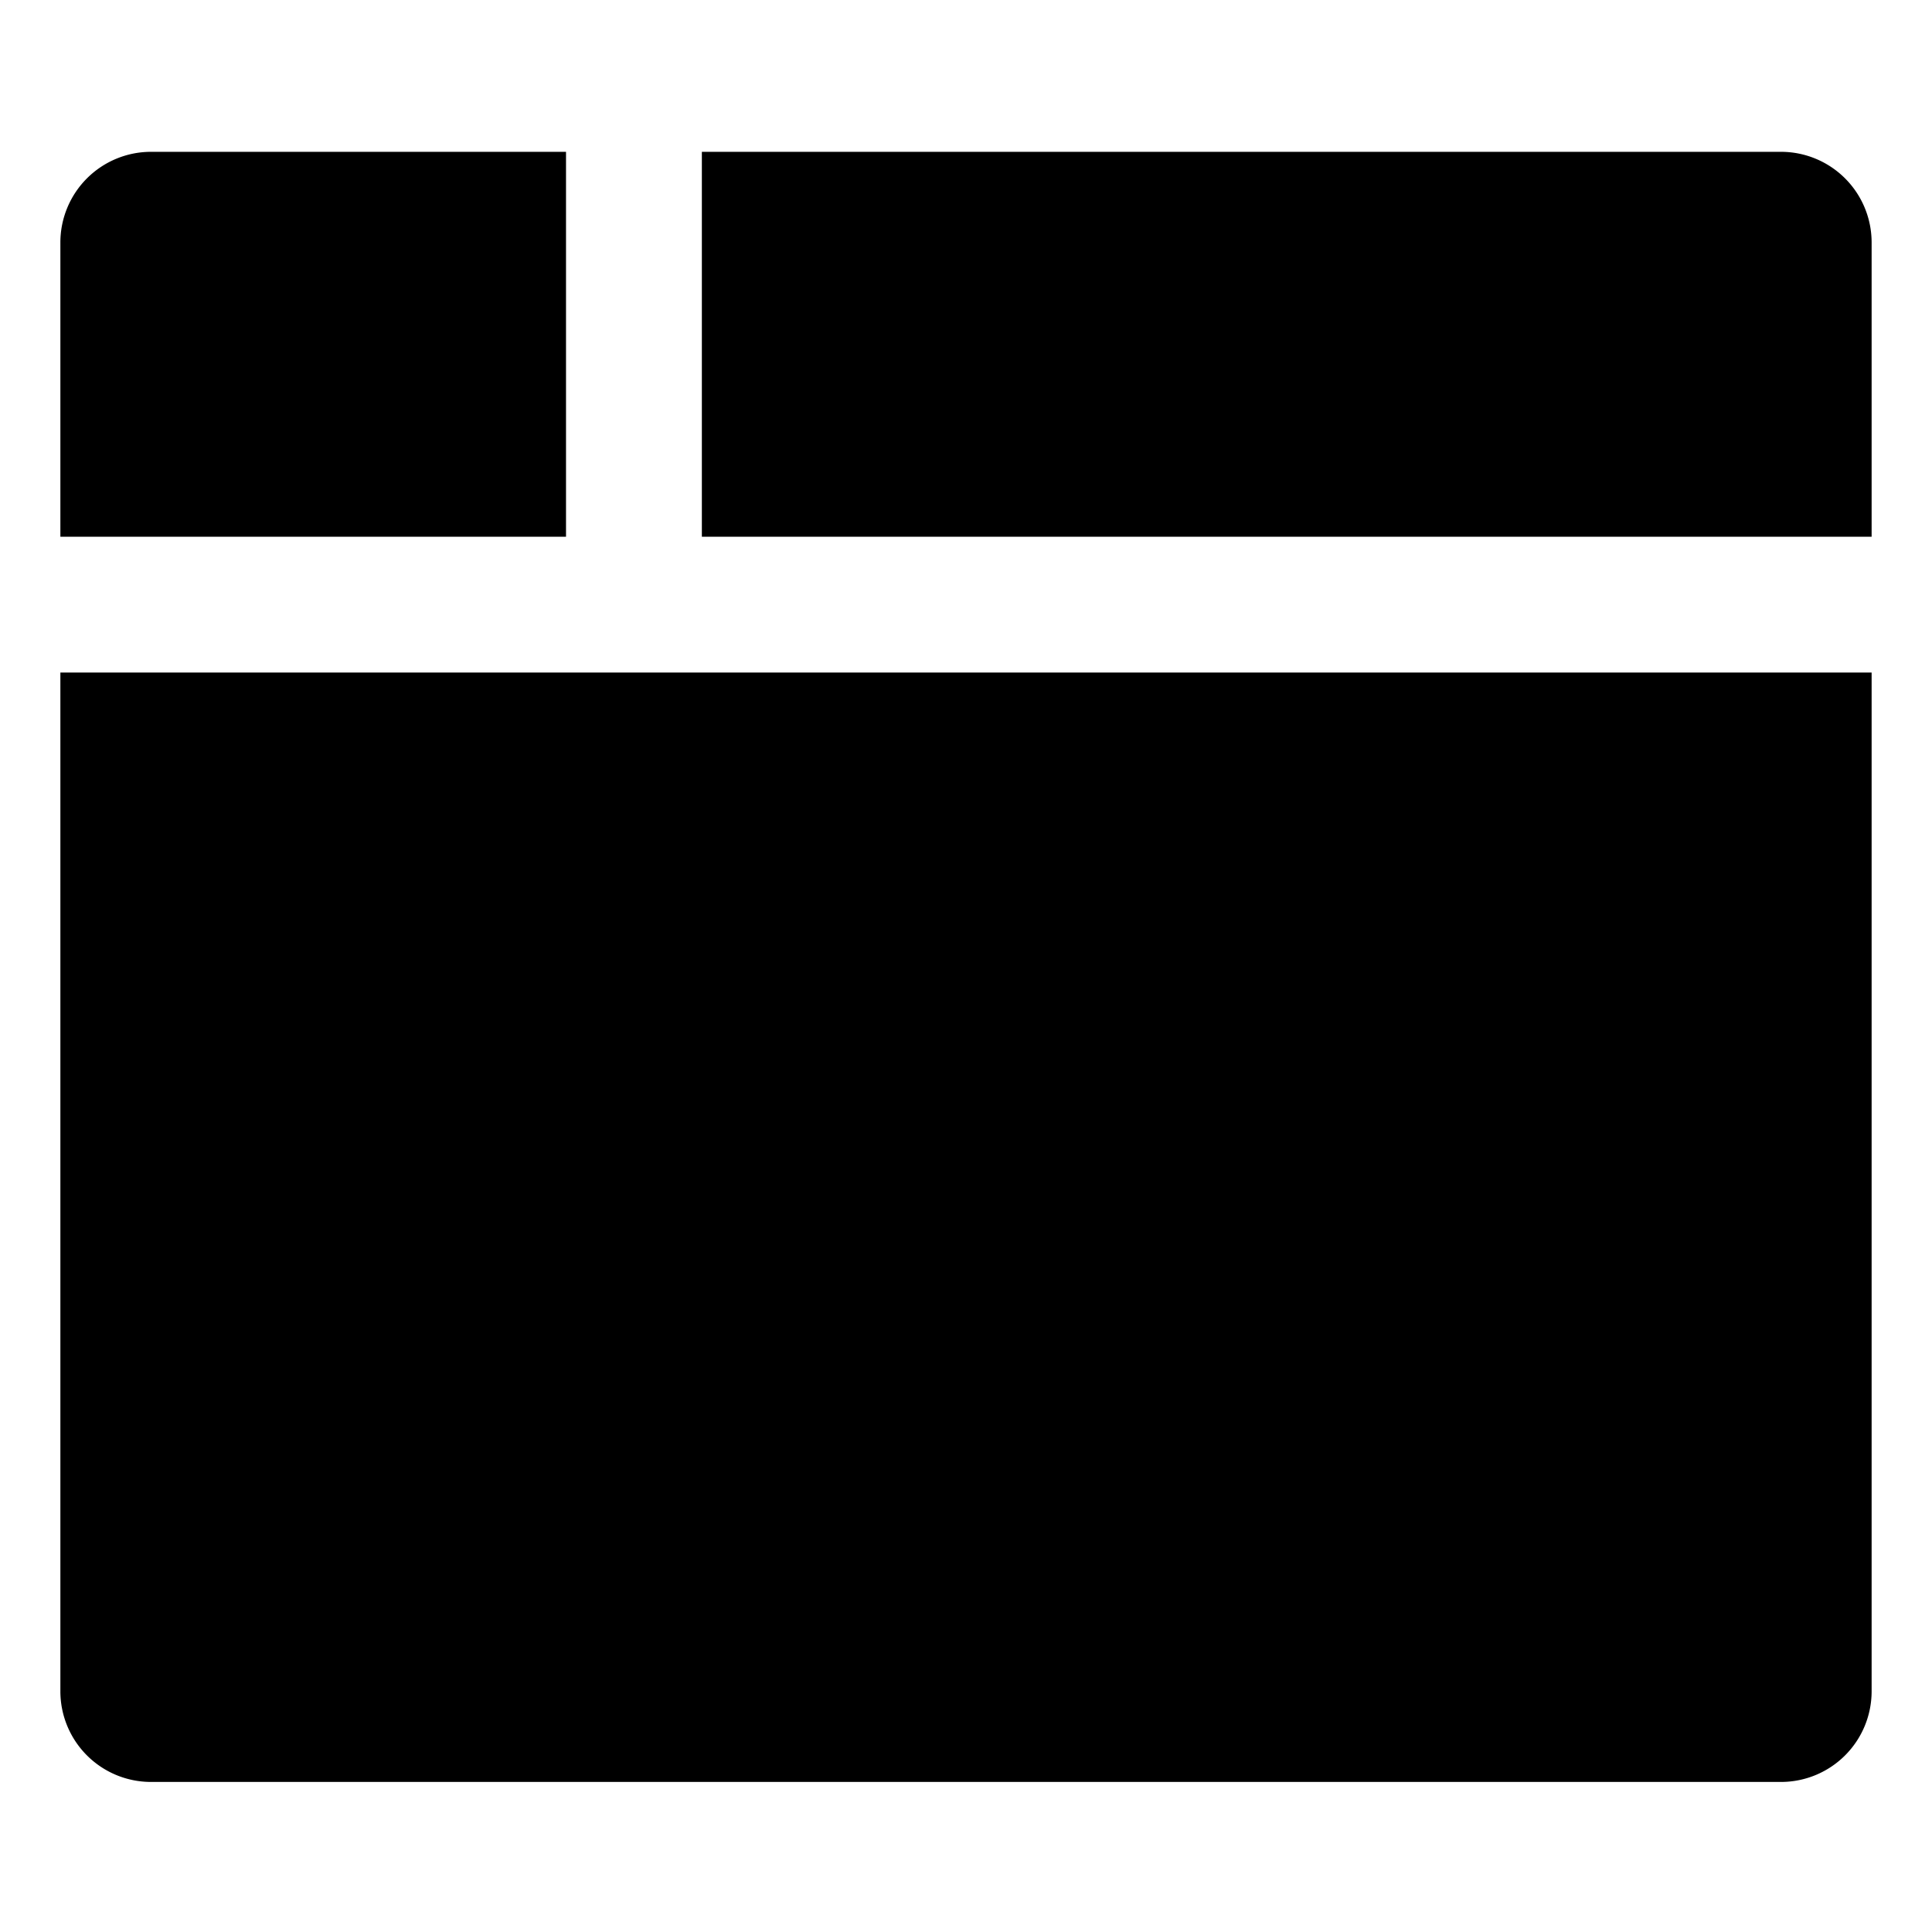 <svg id="export" xmlns="http://www.w3.org/2000/svg" viewBox="0 0 512 512">
  <defs>
    <style>
      .cls-1 {
        fill: currentColor;
      }
    </style>
  </defs>
  <title>browser</title>
  <g>
    <path class="cls-1" d="M186,142.234H496v-78a24.027,24.027,0,0,0-24-24H186Z"/>
    <path class="cls-1" d="M16,178.234v270a24.027,24.027,0,0,0,24,24H472a24.027,24.027,0,0,0,24-24v-270Z"/>
    <path class="cls-1" d="M150,142.234v-102H40a24.027,24.027,0,0,0-24,24v78Z"/>
  </g>
</svg>
